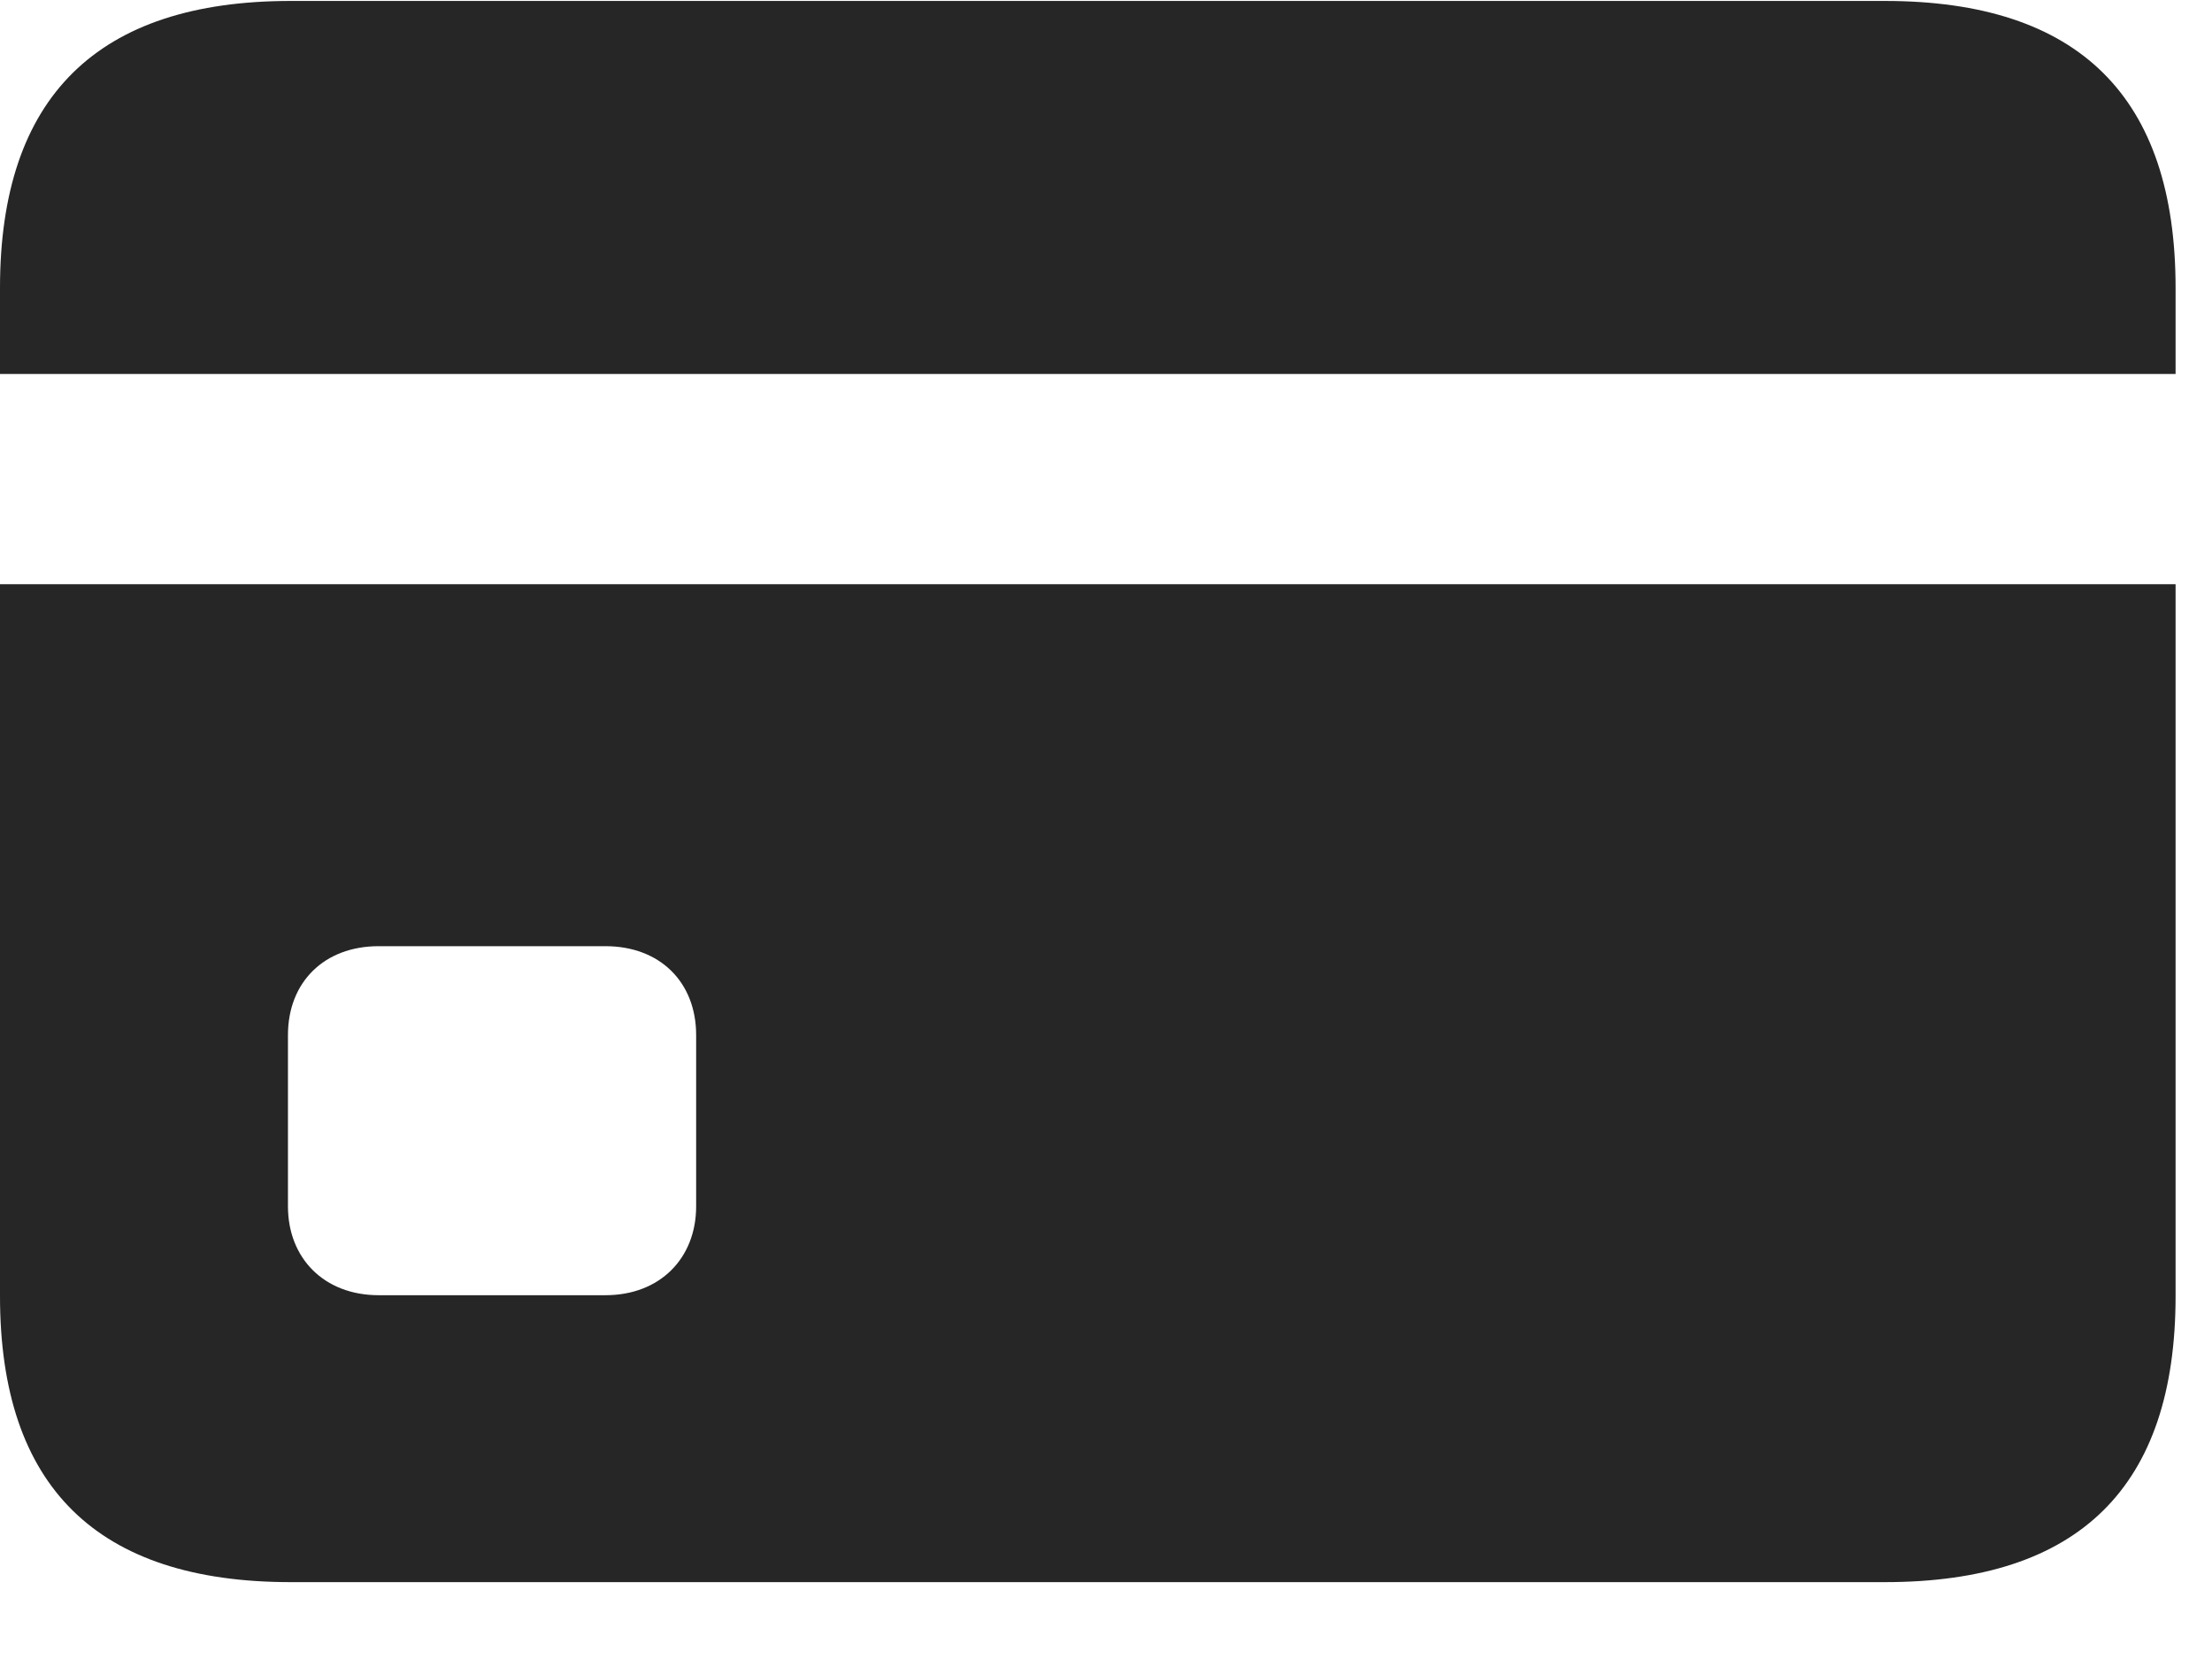 <svg width="28" height="21" viewBox="0 0 28 21" fill="none" xmlns="http://www.w3.org/2000/svg">
<path d="M4.793 16.395C4.102 16.395 3.645 15.926 3.645 15.27V13.102C3.645 12.434 4.102 11.977 4.793 11.977H7.664C8.355 11.977 8.812 12.434 8.812 13.102V15.27C8.812 15.926 8.355 16.395 7.664 16.395H4.793ZM0 7.395V4.734H27.539V7.395H0ZM3.68 20.027H23.859C26.32 20.027 27.539 18.82 27.539 16.406V3.645C27.539 1.23 26.32 0.012 23.859 0.012H3.68C1.23 0.012 0 1.23 0 3.645V16.406C0 18.82 1.23 20.027 3.68 20.027Z" fill="black" fill-opacity="0.85"/>
</svg>
